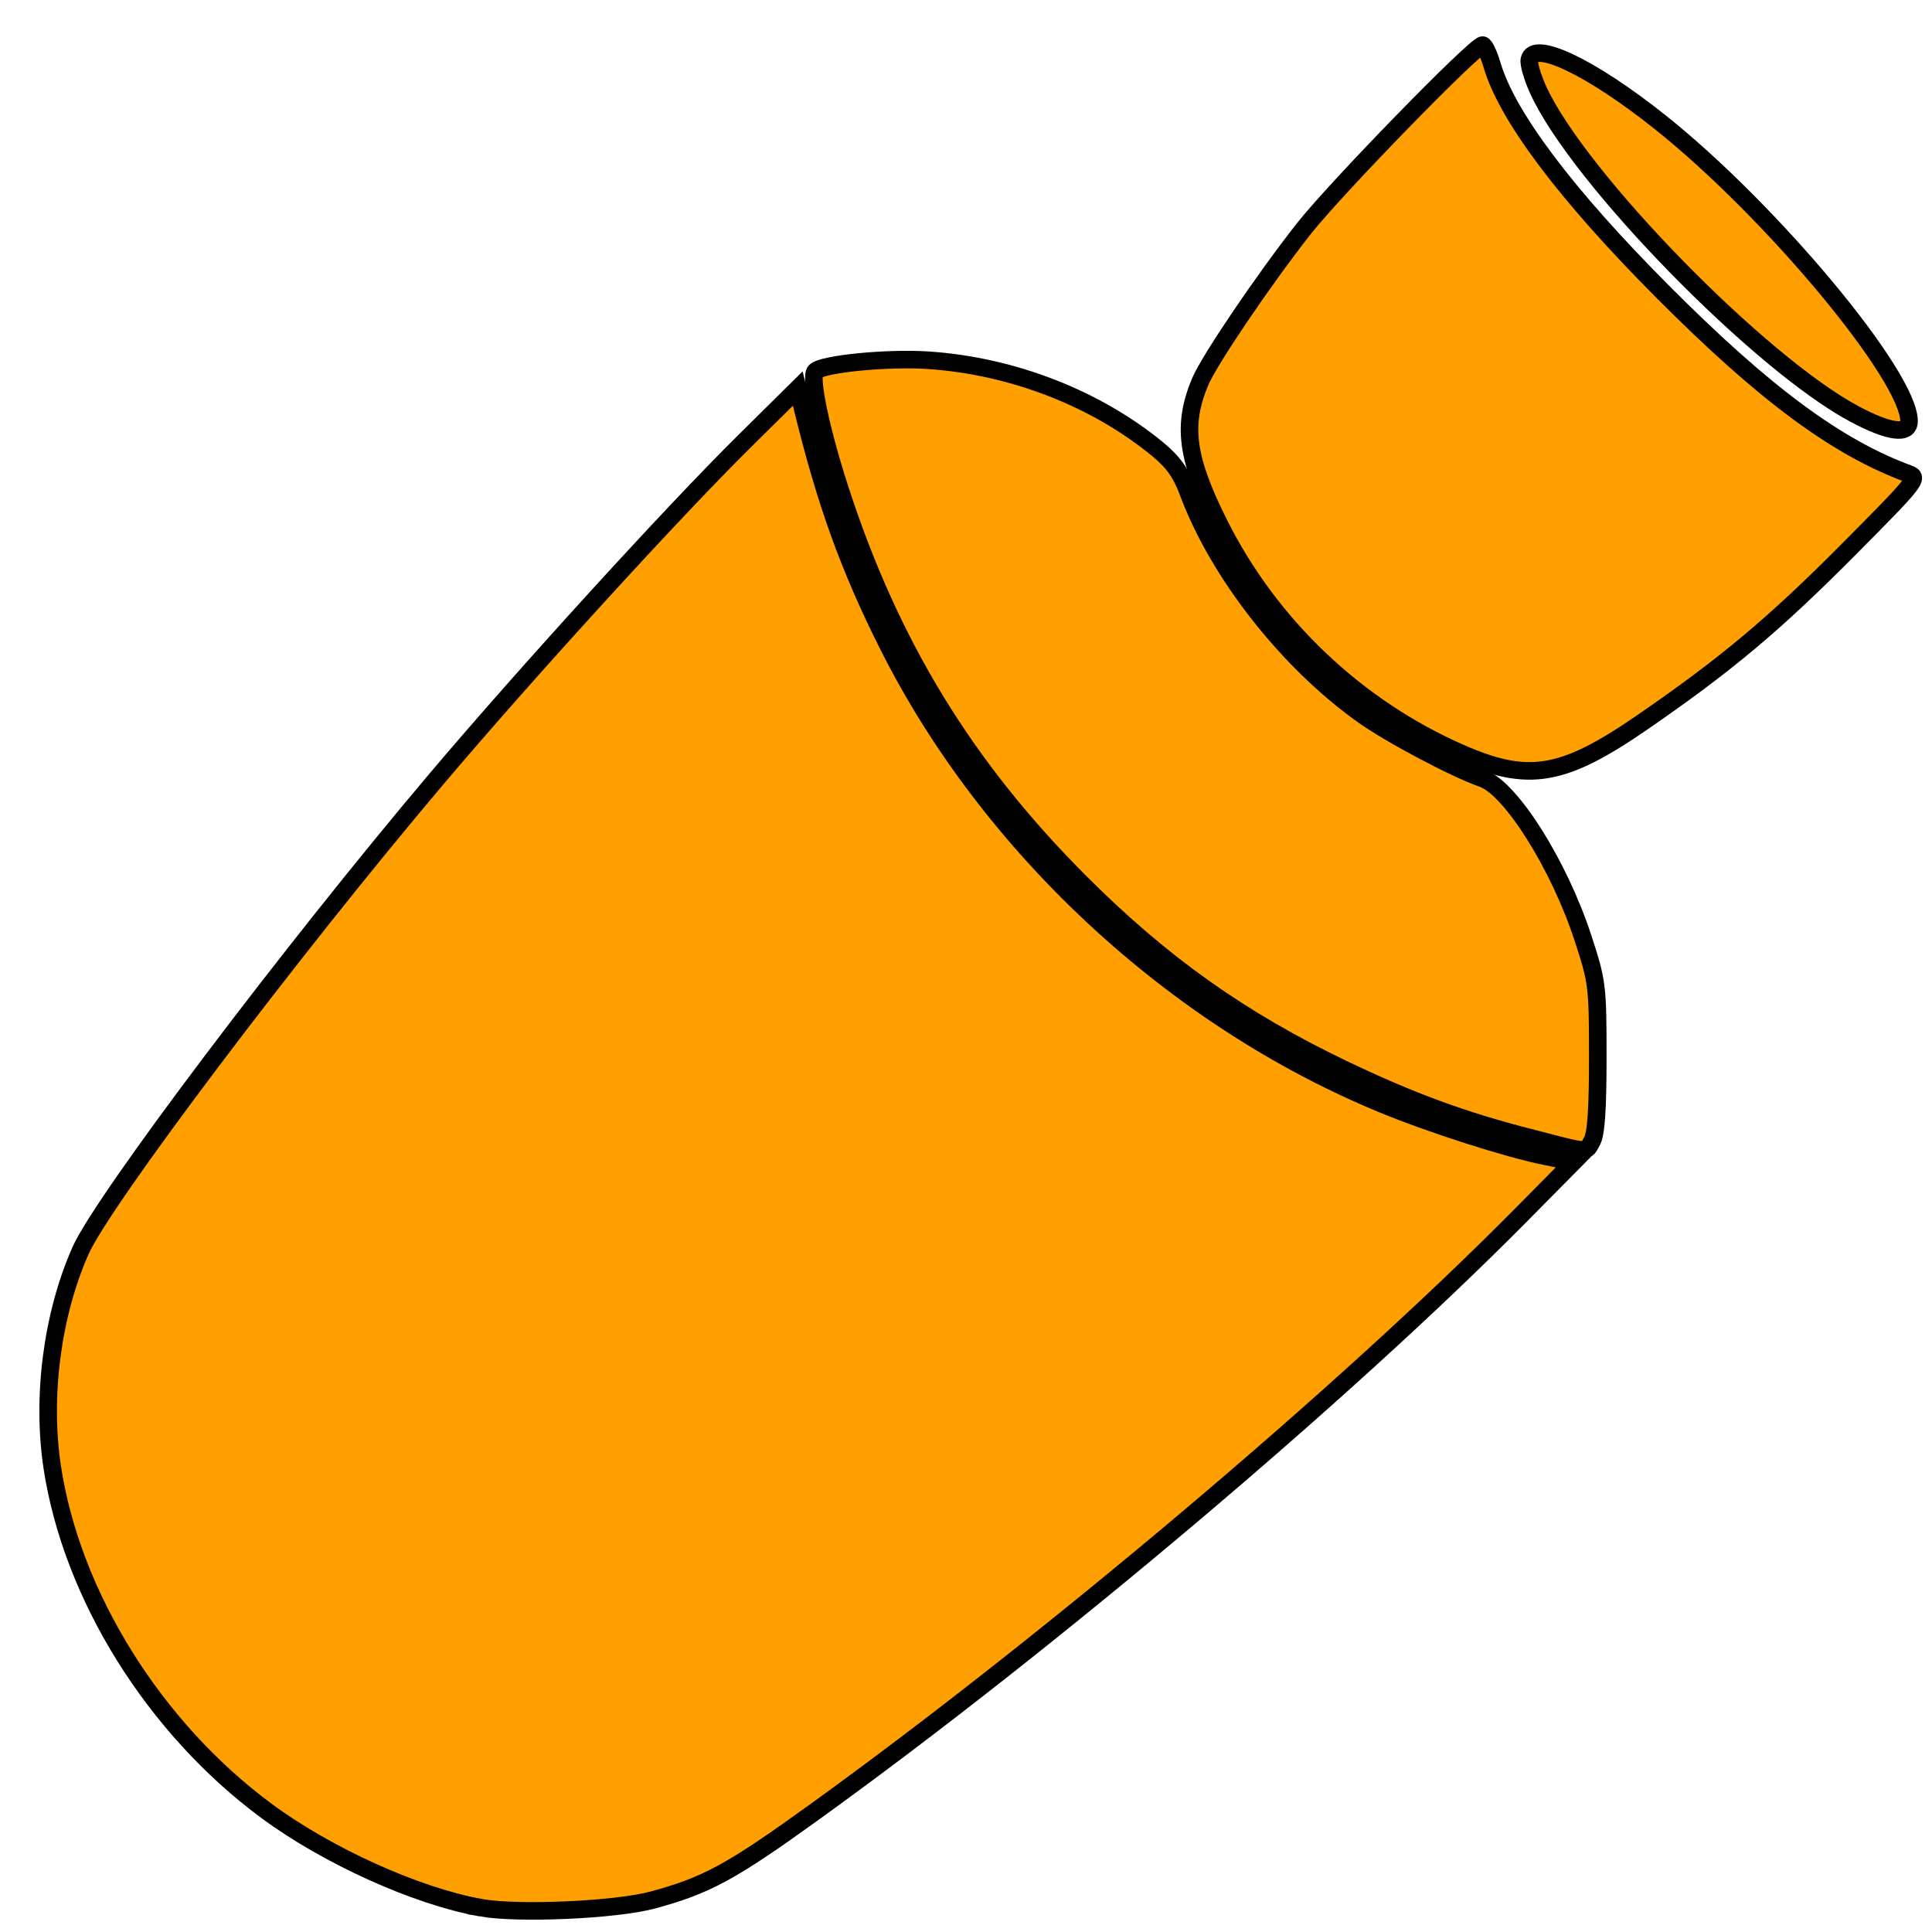 <?xml version="1.0" encoding="UTF-8" standalone="no"?>
<svg
   xmlns:osb="http://www.openswatchbook.org/uri/2009/osb"
   xmlns:dc="http://purl.org/dc/elements/1.1/"
   xmlns:cc="http://creativecommons.org/ns#"
   xmlns:rdf="http://www.w3.org/1999/02/22-rdf-syntax-ns#"
   xmlns:svg="http://www.w3.org/2000/svg"
   xmlns="http://www.w3.org/2000/svg"
   xmlns:sodipodi="http://sodipodi.sourceforge.net/DTD/sodipodi-0.dtd"
   xmlns:inkscape="http://www.inkscape.org/namespaces/inkscape"
   width="110"
   height="110"
   viewBox="0 0 110 110"
   version="1.1"
   id="svg3718"
   sodipodi:docname="estus.svg"
   inkscape:version="0.92.1 r15371">
  <defs
     id="defs3722">
    <linearGradient
       id="linearGradient6109"
       osb:paint="solid">
      <stop
         style="stop-color:#ffcc00;stop-opacity:1;"
         offset="0"
         id="stop6107" />
    </linearGradient>
  </defs>
  <sodipodi:namedview
     pagecolor="#ffffff"
     bordercolor="#666666"
     borderopacity="1"
     objecttolerance="10"
     gridtolerance="10"
     guidetolerance="10"
     inkscape:pageopacity="0"
     inkscape:pageshadow="2"
     inkscape:window-width="1920"
     inkscape:window-height="1017"
     id="namedview3720"
     showgrid="false"
     inkscape:zoom="3.9220856"
     inkscape:cx="-14.452058"
     inkscape:cy="59.951538"
     inkscape:window-x="-4"
     inkscape:window-y="-4"
     inkscape:window-maximized="1"
     inkscape:current-layer="svg3718" />
  <title
     id="title3680">Produce by Acme CAD Converter</title>
  <desc
     id="desc3682">Produce by Acme CAD Converter</desc>
  <path
     style="fill:#ffa000;stroke:#000000;stroke-width:1;stroke-miterlimit:4;stroke-dasharray:none;stroke-opacity:1;fill-opacity:1;opacity:1"
     d="m 27.374,108.616 c -3.645,-0.649 -8.732,-2.947 -12.2,-5.51 C 8.781,98.38 4.086,90.85 2.975,83.54 2.365,79.52 2.973,74.848 4.581,71.213 5.849,68.346 16.513,54.21 24.819,44.387 29.939,38.332 38.254,29.212 42.353,25.157 l 3.068,-3.035 0.274,1.123 c 1.309,5.354 2.648,9.07 4.855,13.467 5.77,11.499 16.284,21.258 28.185,26.161 2.78,1.146 7.072,2.52 9.25,2.962 l 1.601,0.325 -3.003,3.036 c -10.012,10.121 -26.774,24.28 -40.228,33.983 -4.729,3.411 -6.115,4.165 -9.179,4.998 -2.095,0.569 -7.671,0.82 -9.802,0.44 z"
     id="path4609"
     inkscape:connector-curvature="0" />
  <path
     style="fill:#ffa000;stroke:#000000;stroke-width:1;stroke-miterlimit:4;stroke-dasharray:none;stroke-opacity:1;opacity:1;fill-opacity:1"
     d="M 87.149,64.787 C 83.255,63.788 80.311,62.705 76.44,60.85 70.643,58.071 66.147,54.878 61.518,50.251 54.961,43.699 50.684,36.697 47.808,27.809 c -1.083,-3.349 -1.707,-6.35 -1.387,-6.671 0.422,-0.422 4.12,-0.782 6.434,-0.627 4.778,0.32 9.53,2.163 13.053,5.062 0.893,0.734 1.335,1.355 1.738,2.439 1.712,4.602 5.658,9.64 9.94,12.691 1.583,1.128 5.238,3.066 6.824,3.619 1.61,0.561 4.356,4.922 5.713,9.071 0.82,2.507 0.847,2.723 0.848,6.797 7.7e-4,2.961 -0.096,4.377 -0.327,4.781 -0.39,0.683 -0.052,0.701 -3.497,-0.183 z"
     id="path4611"
     inkscape:connector-curvature="0" />
  <path
     style="fill:#ffa000;stroke:#000000;stroke-width:1;stroke-miterlimit:4;stroke-dasharray:none;stroke-opacity:1;opacity:1;fill-opacity:1"
     d="m 83.156,42.878 c -5.902,-2.586 -10.83,-7.257 -13.714,-12.999 -1.892,-3.767 -2.15,-5.654 -1.113,-8.136 0.514,-1.23 3.614,-5.81 5.904,-8.721 1.806,-2.296 9.75,-10.454 10.181,-10.454 0.111,0 0.355,0.517 0.541,1.148 0.862,2.919 4.228,7.387 9.714,12.895 5.794,5.817 9.92,8.871 14.009,10.371 0.592,0.217 0.429,0.421 -3.442,4.316 -4.224,4.25 -6.958,6.542 -11.712,9.817 -4.54,3.128 -6.495,3.46 -10.367,1.763 z"
     id="path4613"
     inkscape:connector-curvature="0" />
  <path
     style="fill:#ffa000;stroke:#000000;stroke-width:1;stroke-miterlimit:4;stroke-dasharray:none;stroke-opacity:1;opacity:1;fill-opacity:1"
     d="M 105.587,23.571 C 100.199,20.697 89.942,10.207 87.606,5.181 c -0.342,-0.736 -0.581,-1.539 -0.531,-1.785 0.235,-1.144 3.53,0.435 7.467,3.576 6.349,5.066 14.151,14.441 14.151,17.005 0,0.795 -1.13,0.648 -3.106,-0.406 z"
     id="path4615"
     inkscape:connector-curvature="0" />
</svg>
